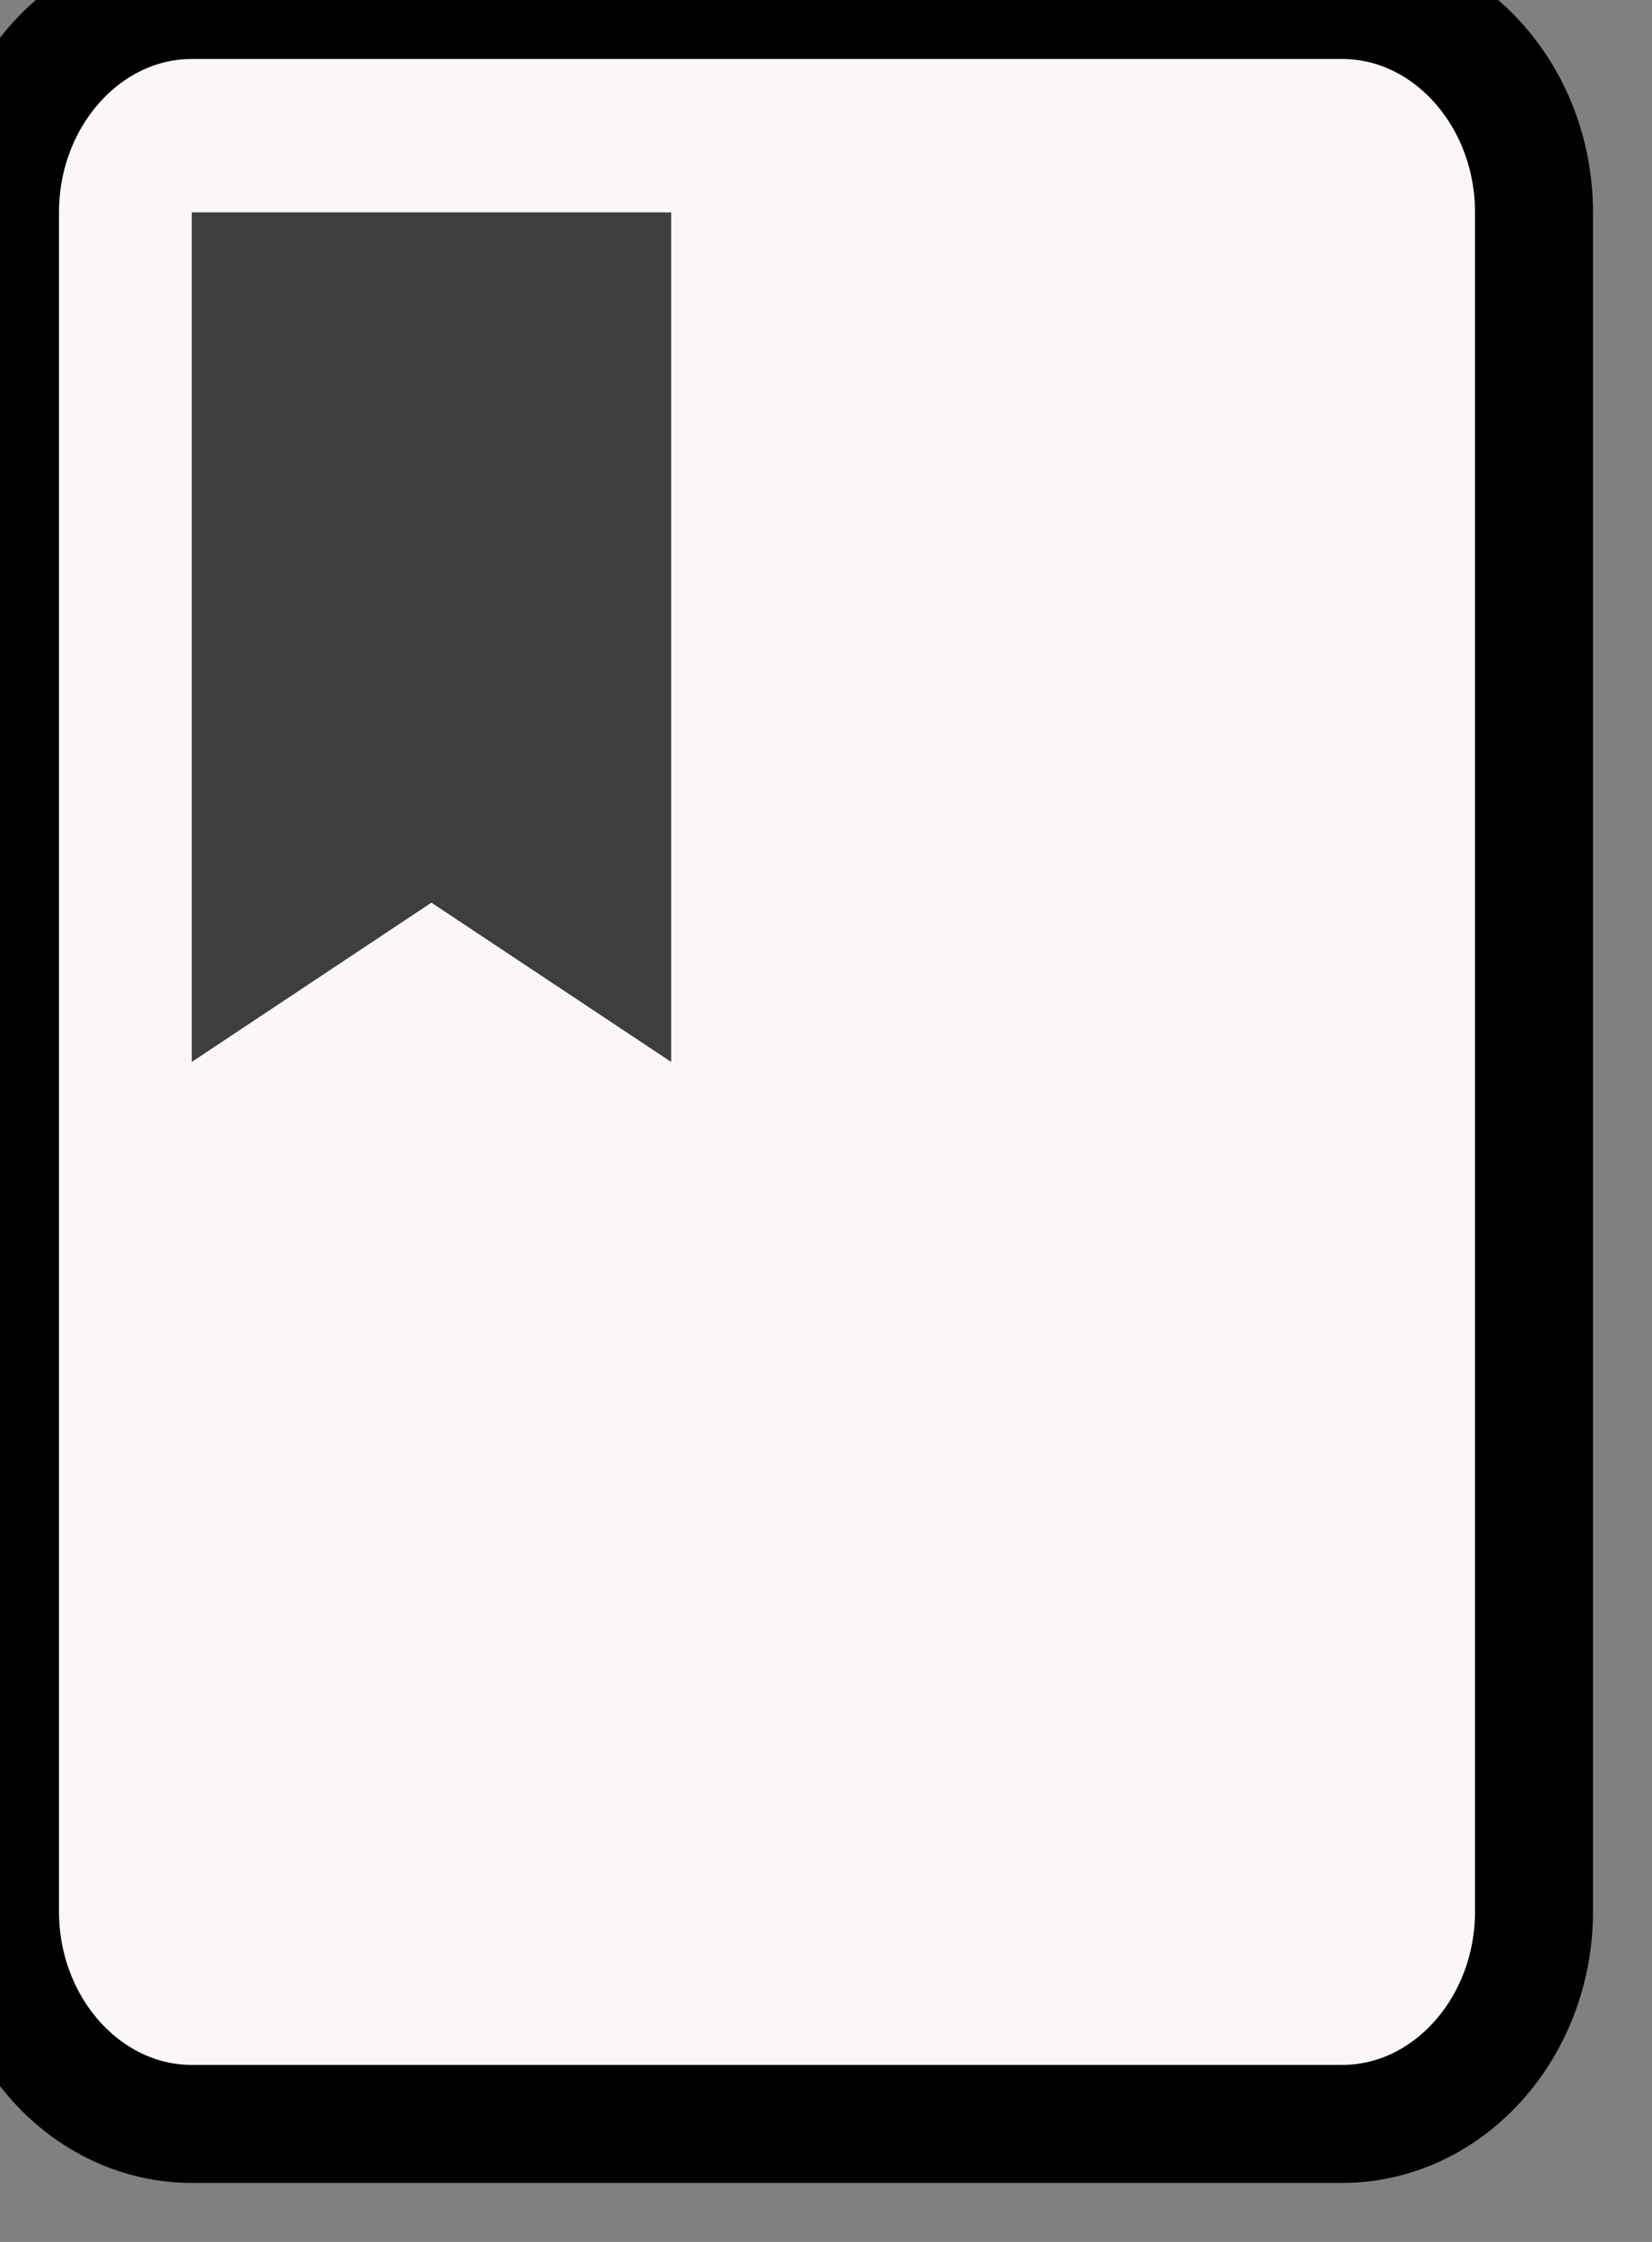 <?xml version="1.0" encoding="UTF-8" ?>
<svg xmlns="http://www.w3.org/2000/svg" version="1.1" height="19px" width="14px">
    <rect width="100%" height="100%" fill="#808080" stroke="none"/>
    <path d="M11.375 0C11.375 0 1.625 0 1.625 0 0.731 0 0 0.81 0 1.8 0 1.8 0 16.2 0 16.2 0 17.19 0.731 18 1.625 18 1.625 18 11.375 18 11.375 18 12.269 18 13 17.19 13 16.2 13 16.2 13 1.8 13 1.8 13 0.81 12.269 0 11.375 0 11.375 0 11.375 0 11.375"
          stroke-width="1" stroke="black" stroke-dasharray="none" fill="#fbf7f7"></path>
    <path d="M1.625 1.8C1.625 1.8 5.688 1.8 5.688 1.8 5.688 1.8 5.688 9 5.688 9 5.688 9 3.656 7.65 3.656 7.65 3.656 7.65 1.625 9 1.625 9 1.625 9 1.625 1.8 1.625 1.8 1.625 1.8 1.625 1.8 1.625 1.8"
          stroke-width="0" stroke="nonde" stroke-dasharray="none" fill="#3e3e3e"></path>
</svg>